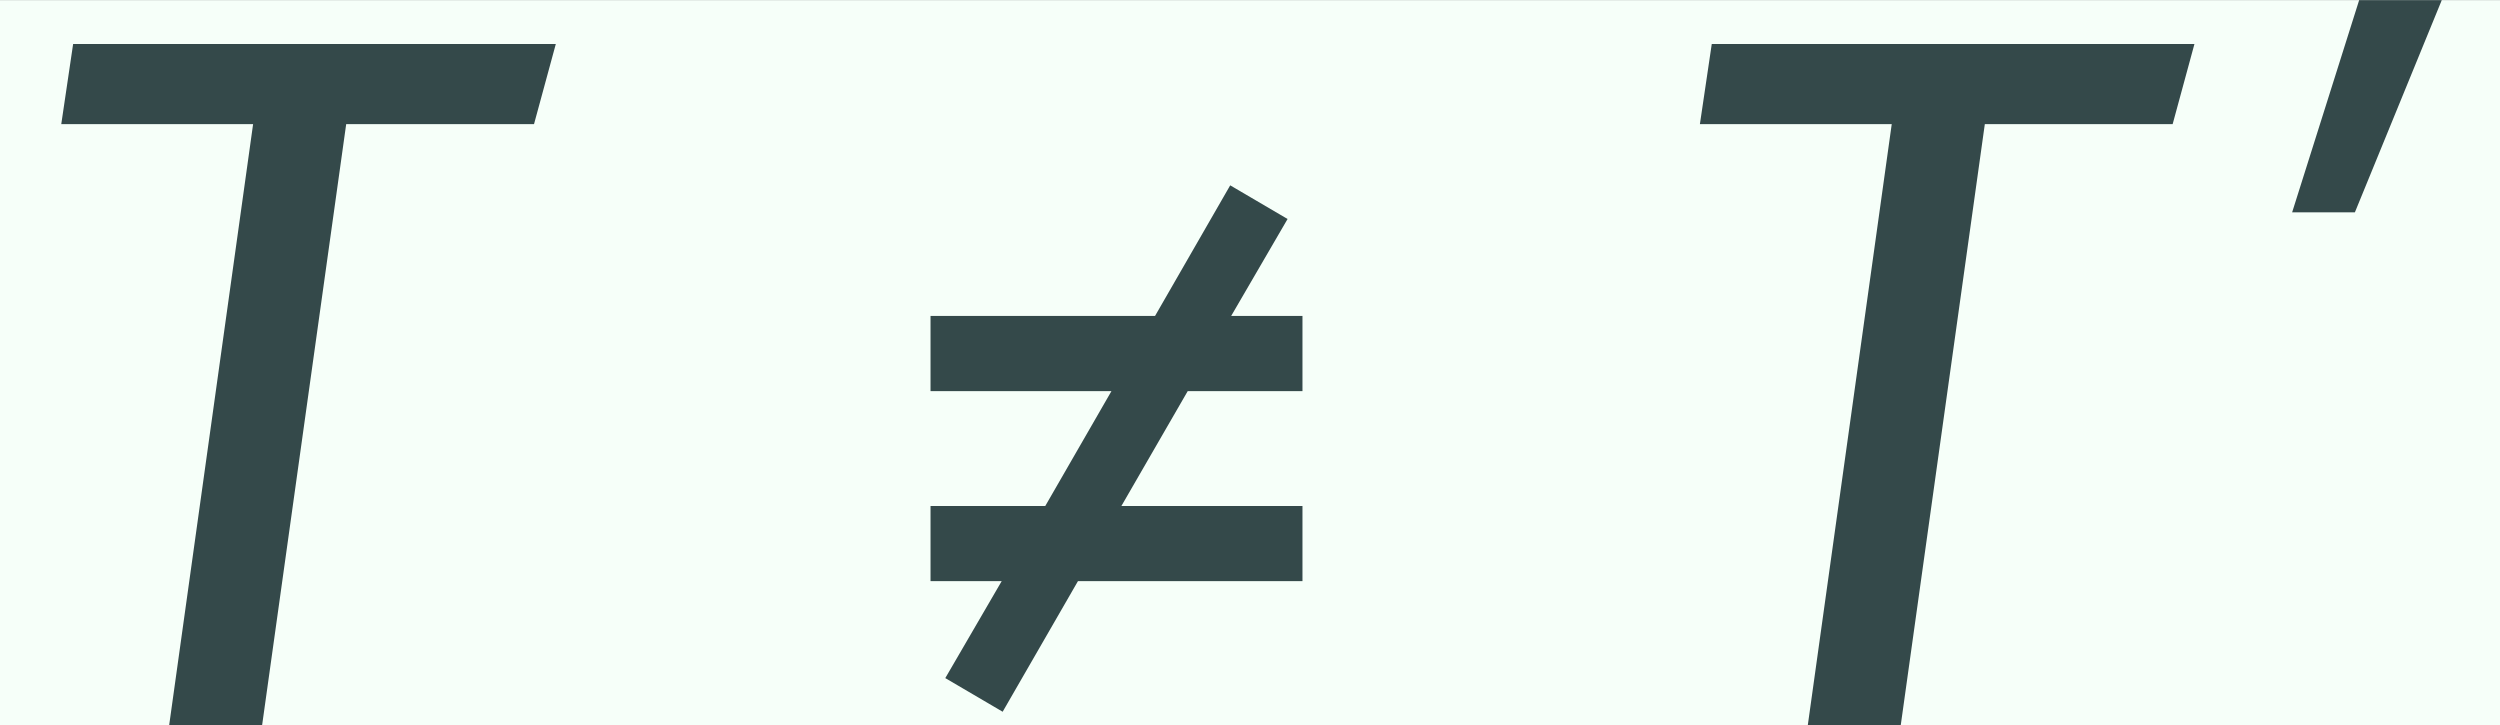 <?xml version='1.0' encoding='UTF-8'?>
<!-- This file was generated by dvisvgm 2.14 -->
<svg version='1.1' xmlns='http://www.w3.org/2000/svg' xmlns:xlink='http://www.w3.org/1999/xlink' width='41.37pt' height='12.004pt' viewBox='-23.881 16.49 41.37 12.004'>
<rect x="-23.881" y="16.49" width="41.37" height="12.004" fill="#808080" stroke="none"/>
<defs>
<path id='g0-813' d='M.445-1.047H.961L.552-.344L.968-.1L1.514-1.047H3.142V-1.592H1.829L2.31-2.425H3.142V-2.97H2.625L3.034-3.673L2.618-3.917L2.073-2.97H.445V-2.425H1.757L1.277-1.592H.445V-1.047Z'/>
<path id='g0-1197' d='M4.031-4.942H.531L.445-4.361H1.836L1.227 0H1.901L2.511-4.361H3.873L4.031-4.942Z'/>
<path id='g0-1567' d='M.595-1.184H1.227L2.102-3.321H1.27L.595-1.184Z'/>
<use id='g1-813' xlink:href='#g0-813' transform='scale(1.389)'/>
<use id='g1-1197' xlink:href='#g0-1197' transform='scale(1.389)'/>
</defs>
<g id='page1' transform='matrix(1.643 0 0 1.643 0 0)'>
<rect x='-14.536' y='10.038' width='25.182' height='7.307' fill='#f6fff9'/>
<g fill='#34494a'>
<use x='-14.536' y='17.344' xlink:href='#g1-1197'/>
<use x='-5.781' y='17.344' xlink:href='#g1-813'/>
<use x='1.968' y='17.344' xlink:href='#g1-1197'/>
<use x='7.956' y='13.359' xlink:href='#g0-1567'/>
</g>
</g>
</svg>